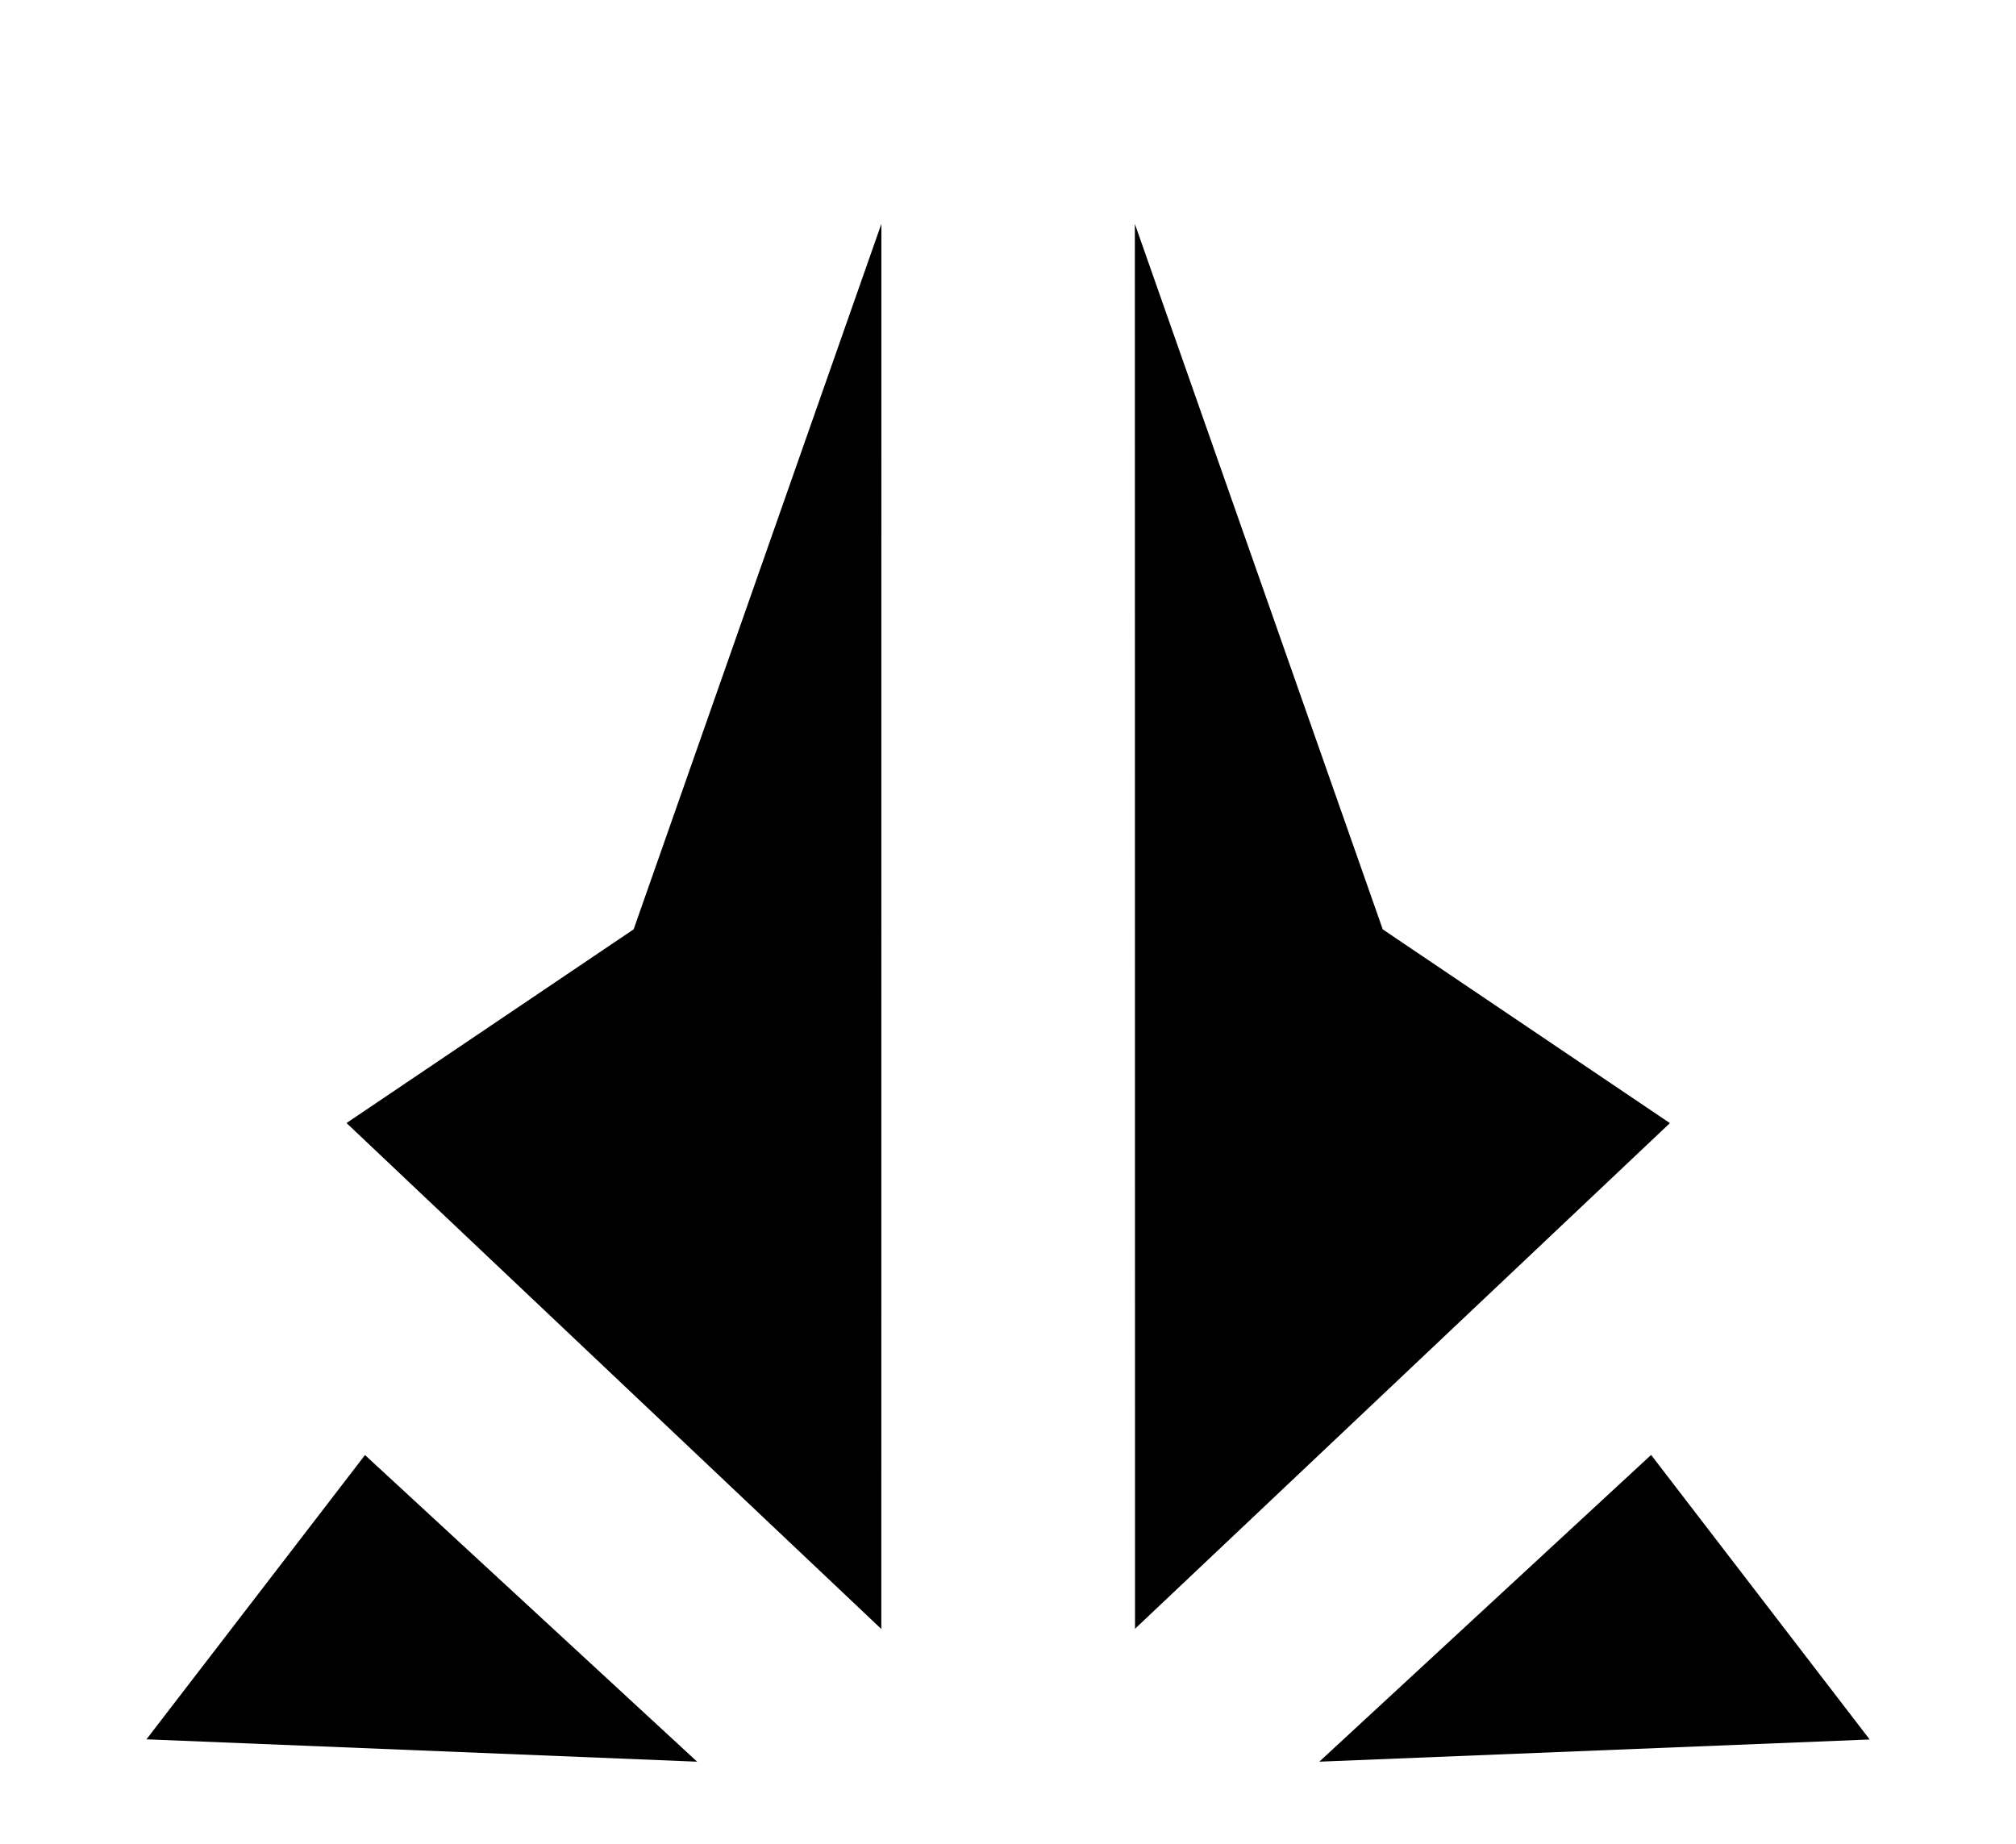 <?xml version="1.0" encoding="utf-8"?>
<svg xmlns="http://www.w3.org/2000/svg" xmlns:xlink="http://www.w3.org/1999/xlink" version="1.1" id="Layer_1" x="0px" y="0px" width="328px" height="300px">
  <polygon points="214.649,286.658 304.193,283.047 268.634,236.744 "/>
  <polygon points="23.829,283.02 113.423,286.66 59.385,236.765 "/>
  <polygon points="184.667,265.032 184.667,265.032 271.69,182.753 224.971,151.225 184.641,36.435 "/>
  <polygon points="103.092,151.221 56.378,182.738 143.391,265.072 143.4,36.417 "/>
</svg>
